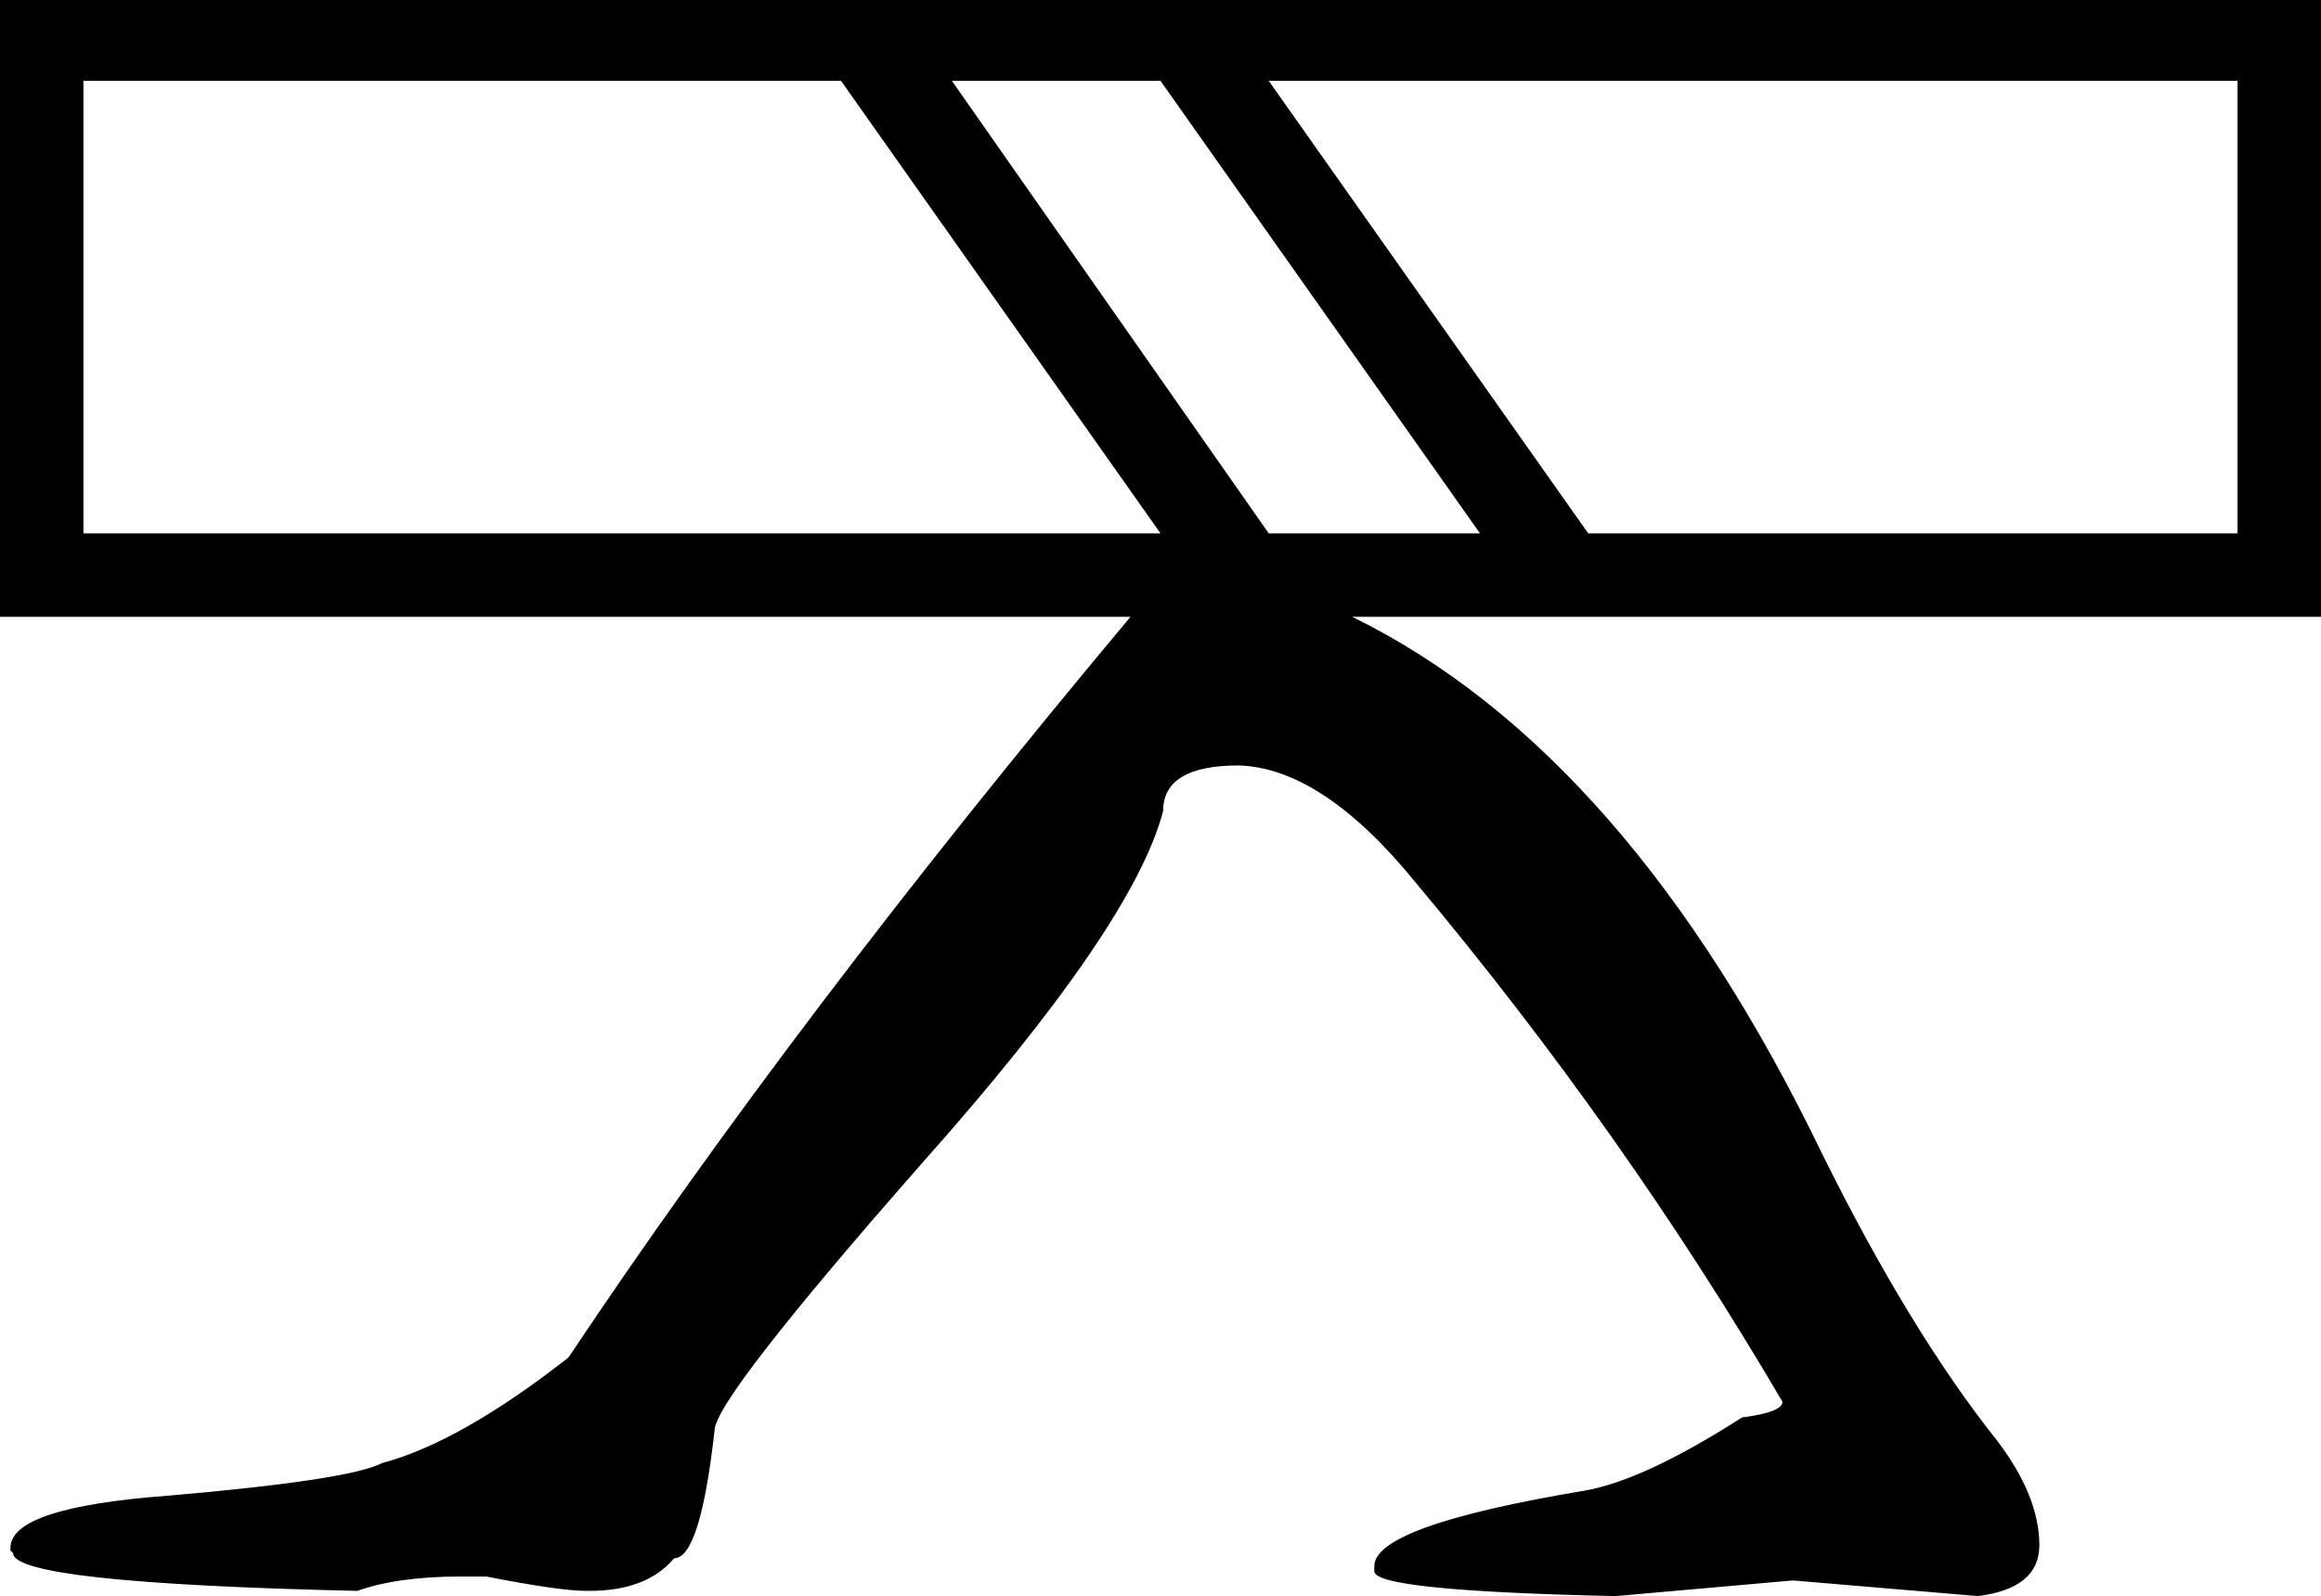 <?xml version='1.0' encoding ='UTF-8' standalone='no'?>
<svg width='17.8' height='12.24' xmlns='http://www.w3.org/2000/svg' xmlns:xlink='http://www.w3.org/1999/xlink'  version='1.1' >
<path style='fill:black; stroke:none' d=' M 6.45 0.62  L 8.9 4.09  L 0.64 4.09  L 0.64 0.62  Z  M 8.9 0.62  L 11.35 4.09  L 9.73 4.09  L 7.3 0.62  Z  M 17.16 0.62  L 17.16 4.09  L 12.18 4.09  L 9.73 0.62  Z  M 0 0  L 0 4.73  L 8.67 4.73  Q 6.1 7.8 4.36 10.41  Q 3.53 11.06 2.93 11.22  Q 2.68 11.35 1.29 11.47  Q 0.08 11.56 0.08 11.87  L 0.08 11.89  L 0.1 11.91  Q 0.1 12.14 2.74 12.2  Q 3.05 12.09 3.53 12.09  L 3.73 12.09  Q 4.29 12.2 4.5 12.2  L 4.52 12.2  Q 4.96 12.2 5.17 11.95  Q 5.37 11.95 5.48 10.97  Q 5.48 10.73 7.08 8.91  Q 8.69 7.1 8.92 6.22  Q 8.92 5.87 9.5 5.87  Q 10.14 5.89 10.85 6.76  Q 12.45 8.67 13.67 10.75  Q 13.67 10.83 13.36 10.87  Q 12.61 11.35 12.16 11.43  Q 10.54 11.7 10.54 12.01  L 10.54 12.05  Q 10.54 12.2 12.39 12.24  L 13.75 12.12  L 15.17 12.24  Q 15.64 12.18 15.64 11.85  Q 15.64 11.47 15.31 11.04  Q 14.65 10.21 13.98 8.86  Q 12.49 5.77 10.37 4.73  L 17.8 4.73  L 17.8 0  Z '/></svg>
